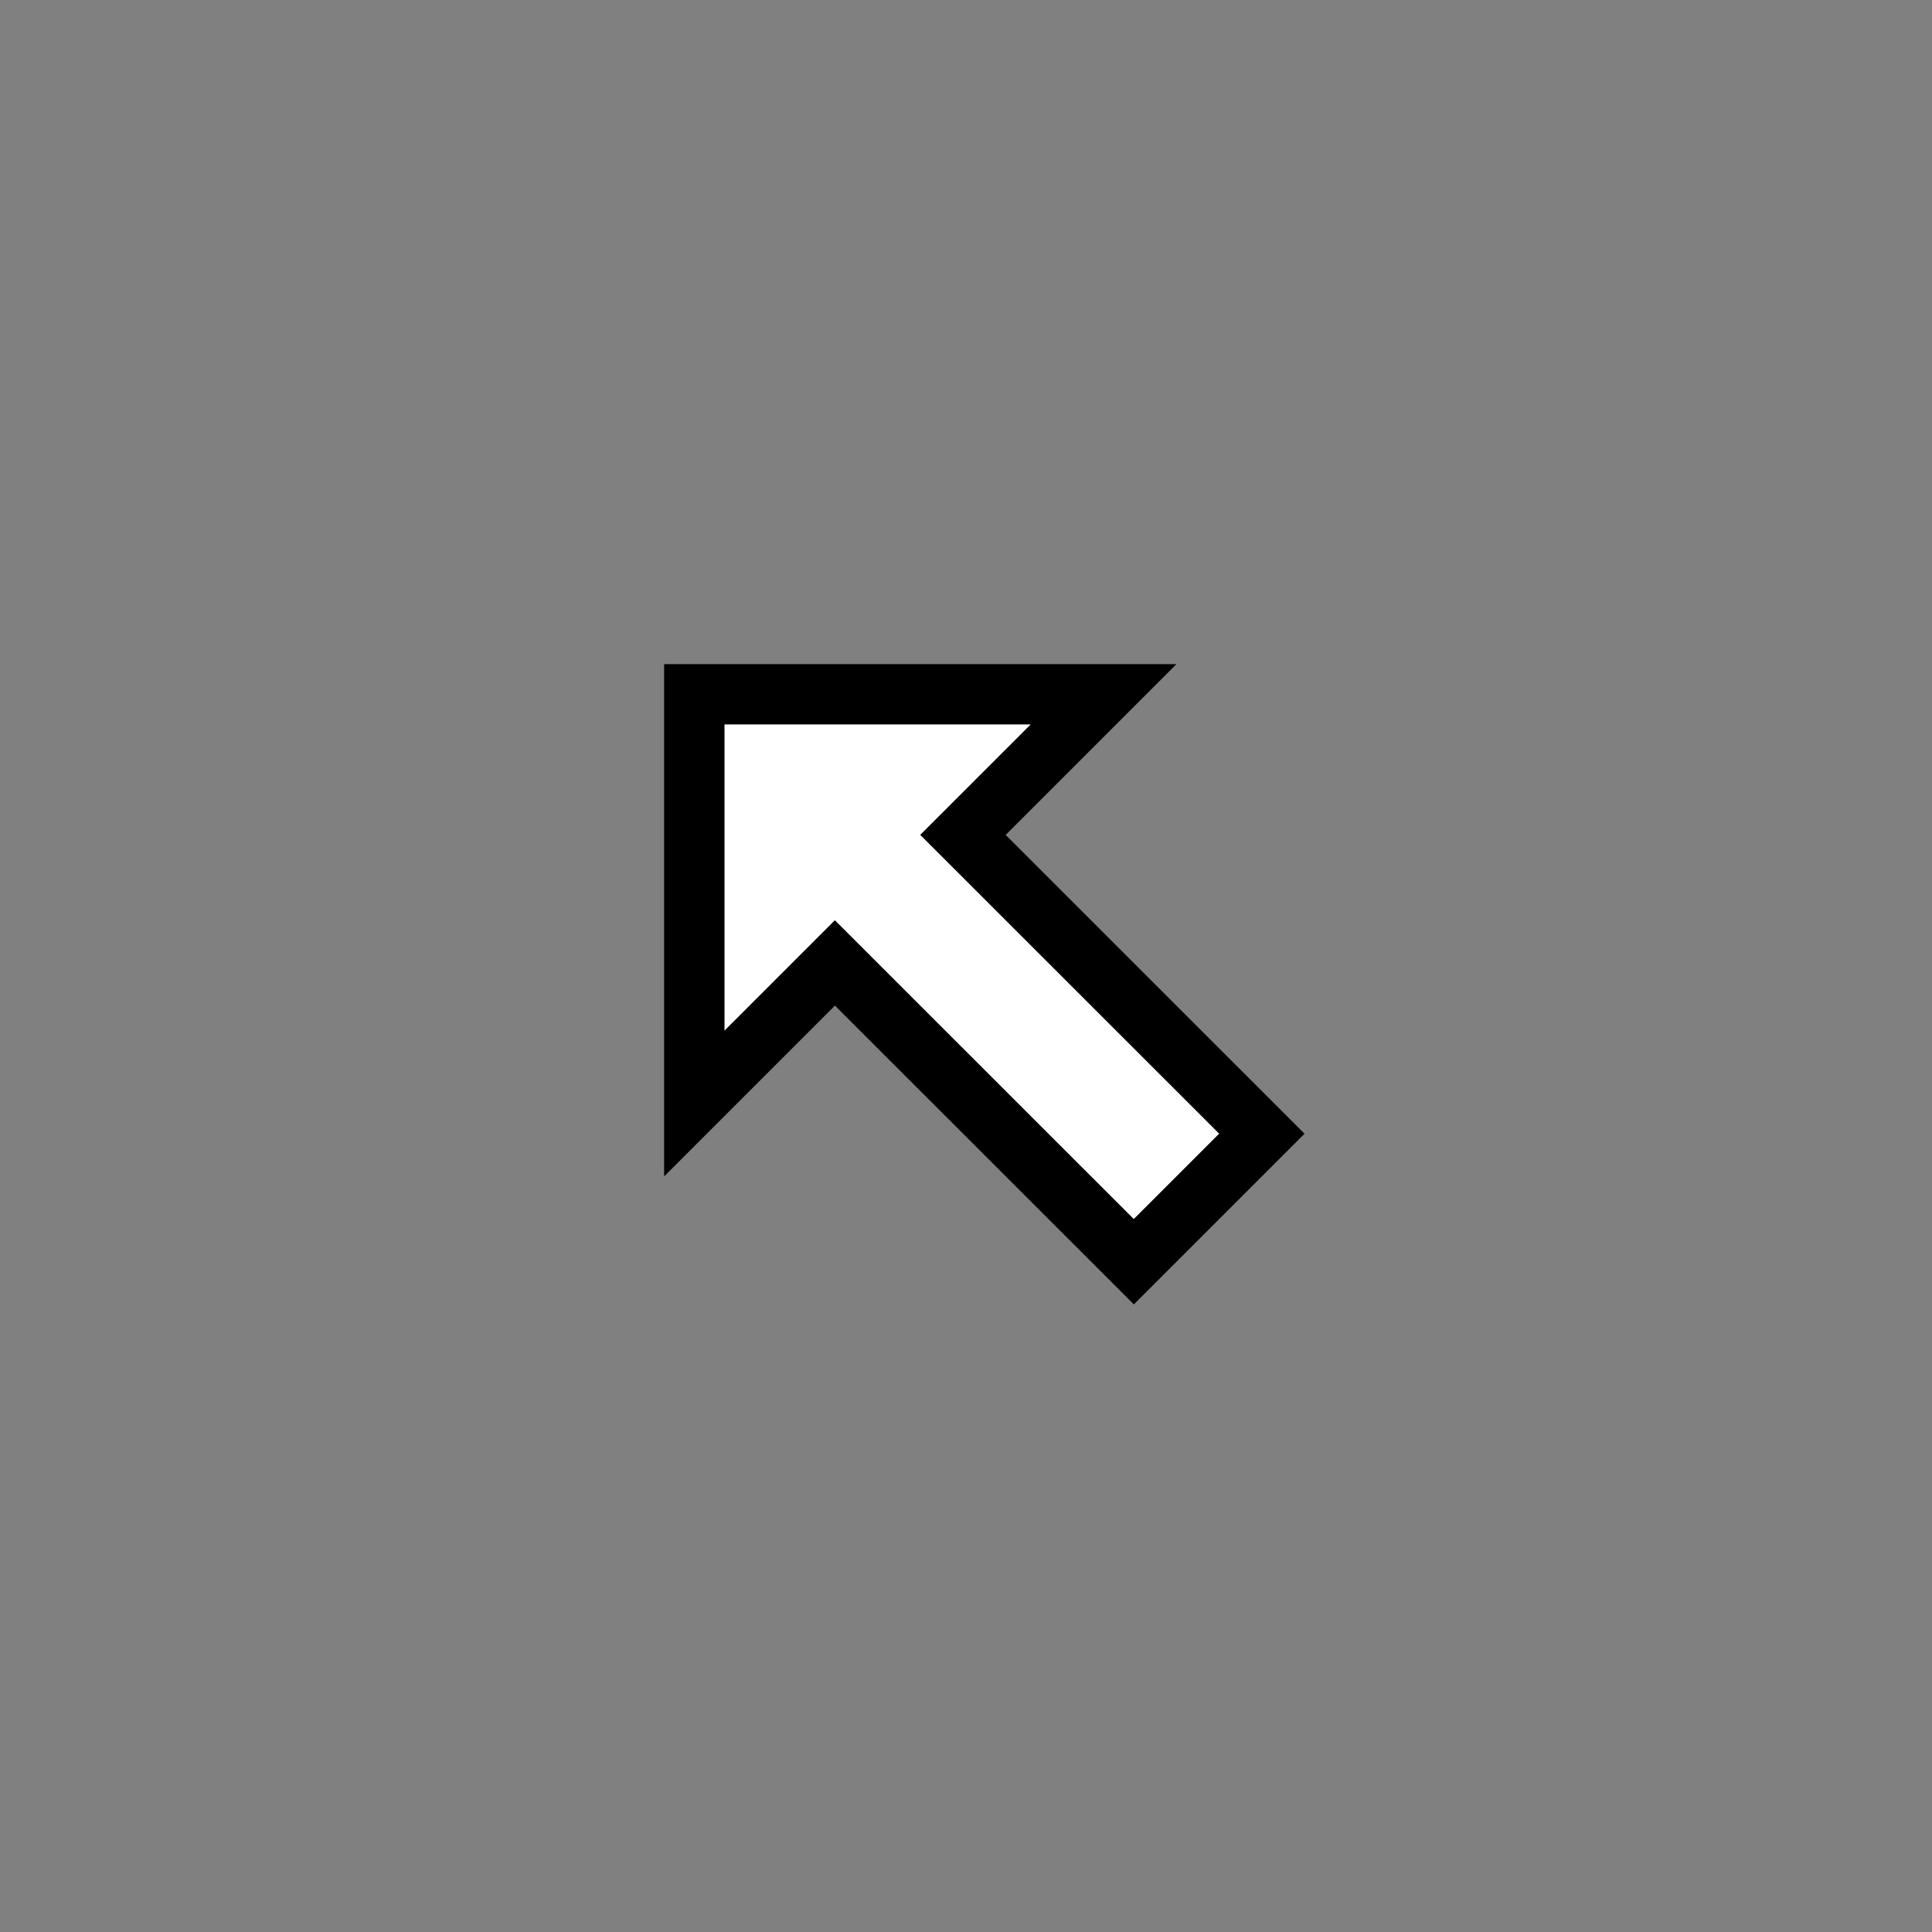 <svg height="32" viewBox="0 0 32 32" width="32" xmlns="http://www.w3.org/2000/svg"><rect x="0" y="0" width="32" height="32" fill="#808080" stroke="none"/><g fill="none" transform="translate(11 11)"><path d="m0 0v8.485l2.829-2.829 4.951 4.949 2.827-2.827-4.95-4.949 2.829-2.829z" fill="#000"/><path d="m7.779 9.191-4.951-4.949-1.828 1.828v-5.071h5.071l-1.829 1.829 4.951 4.949z" fill="#fff"/></g></svg>